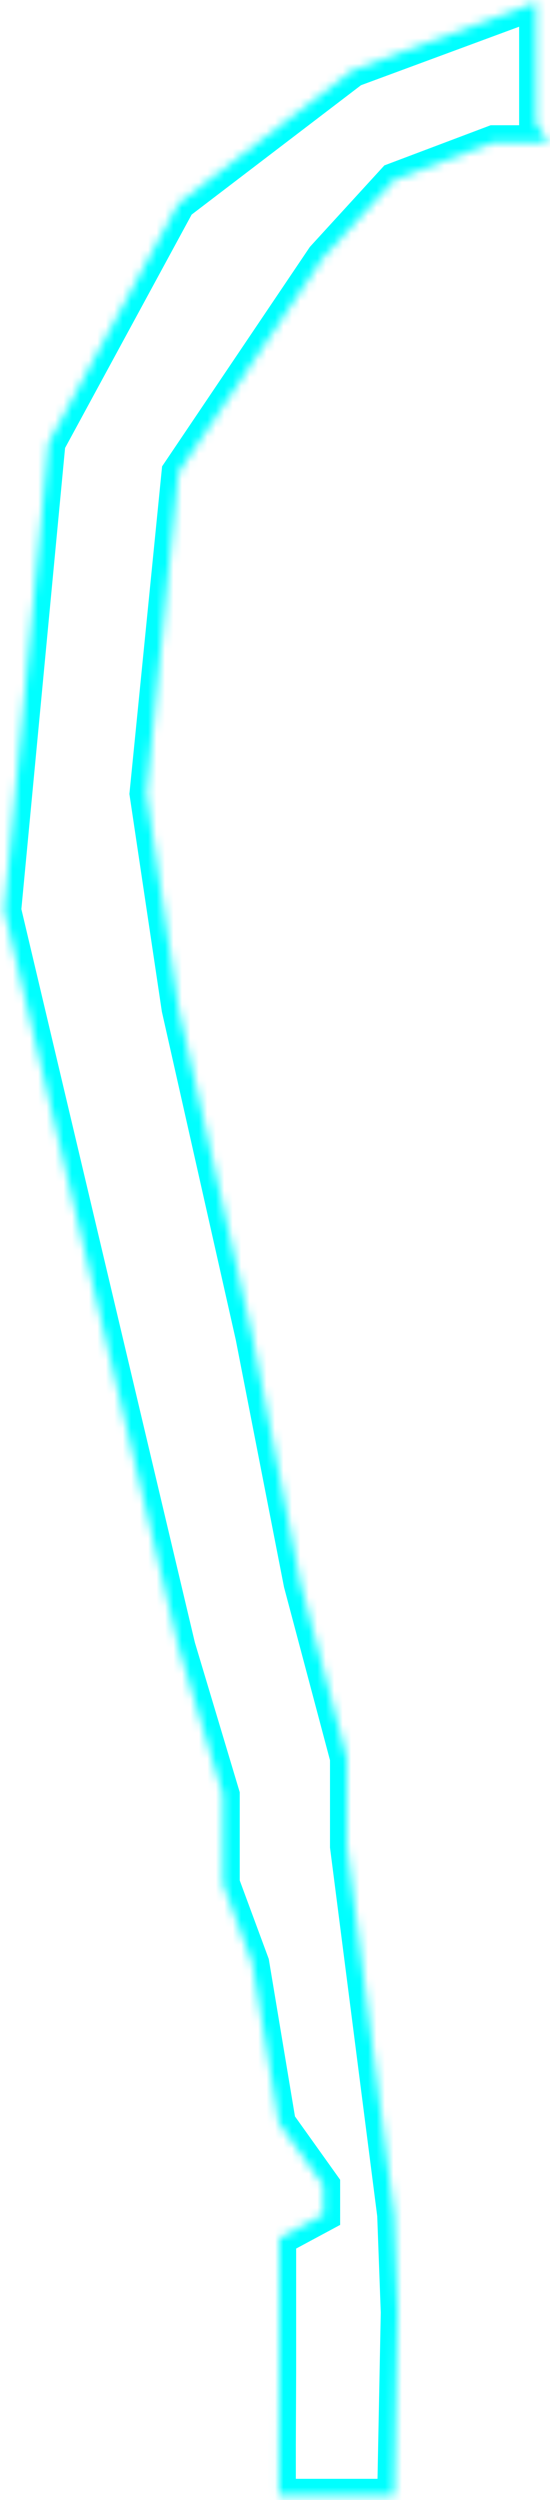 ﻿<?xml version="1.0" encoding="utf-8"?>
<svg version="1.1" xmlns:xlink="http://www.w3.org/1999/xlink" width="65px" height="295px" xmlns="http://www.w3.org/2000/svg">
  <defs>
    <mask fill="white" id="clip1573">
      <path d="M 63.351 0.281  L 41.689 8.284  L 21.096 23.991  L 5.738 52.264  L 0.503 107.412  L 9.927 147.202  L 21.096 194.323  L 26.332 211.775  L 26.332 215.614  L 26.332 222.246  L 29.822 231.67  L 32.963 250.518  L 38.199 257.848  L 38.199 261.339  L 33 264.131  L 33 279.838  L 32.963 288.564  L 32.963 294.497  L 46.576 294.497  L 47 272.857  L 46.576 261.339  L 41 217.88  L 41 207.448  L 35.517 186.837  L 29.822 157.693  L 21.096 119  L 17.307 93.641  L 21.096 55.732  L 38.199 30.373  L 46.576 21.222  L 58.353 16.778  L 64.806 16.778  L 63.351 14.546  L 63.351 0.281  Z " fill-rule="evenodd" />
    </mask>
  </defs>
  <g transform="matrix(1 0 0 1 -658 -531 )">
    <path d="M 63.351 0.281  L 41.689 8.284  L 21.096 23.991  L 5.738 52.264  L 0.503 107.412  L 9.927 147.202  L 21.096 194.323  L 26.332 211.775  L 26.332 215.614  L 26.332 222.246  L 29.822 231.67  L 32.963 250.518  L 38.199 257.848  L 38.199 261.339  L 33 264.131  L 33 279.838  L 32.963 288.564  L 32.963 294.497  L 46.576 294.497  L 47 272.857  L 46.576 261.339  L 41 217.88  L 41 207.448  L 35.517 186.837  L 29.822 157.693  L 21.096 119  L 17.307 93.641  L 21.096 55.732  L 38.199 30.373  L 46.576 21.222  L 58.353 16.778  L 64.806 16.778  L 63.351 14.546  L 63.351 0.281  Z " fill-rule="nonzero" fill="#ffffff" stroke="none" fill-opacity="0" transform="matrix(1 0 0 1 658 531 )" />
    <path d="M 63.351 0.281  L 41.689 8.284  L 21.096 23.991  L 5.738 52.264  L 0.503 107.412  L 9.927 147.202  L 21.096 194.323  L 26.332 211.775  L 26.332 215.614  L 26.332 222.246  L 29.822 231.67  L 32.963 250.518  L 38.199 257.848  L 38.199 261.339  L 33 264.131  L 33 279.838  L 32.963 288.564  L 32.963 294.497  L 46.576 294.497  L 47 272.857  L 46.576 261.339  L 41 217.88  L 41 207.448  L 35.517 186.837  L 29.822 157.693  L 21.096 119  L 17.307 93.641  L 21.096 55.732  L 38.199 30.373  L 46.576 21.222  L 58.353 16.778  L 64.806 16.778  L 63.351 14.546  L 63.351 0.281  Z " stroke-width="4" stroke="#00ffff" fill="none" transform="matrix(1 0 0 1 658 531 )" mask="url(#clip1573)" />
  </g>
</svg>